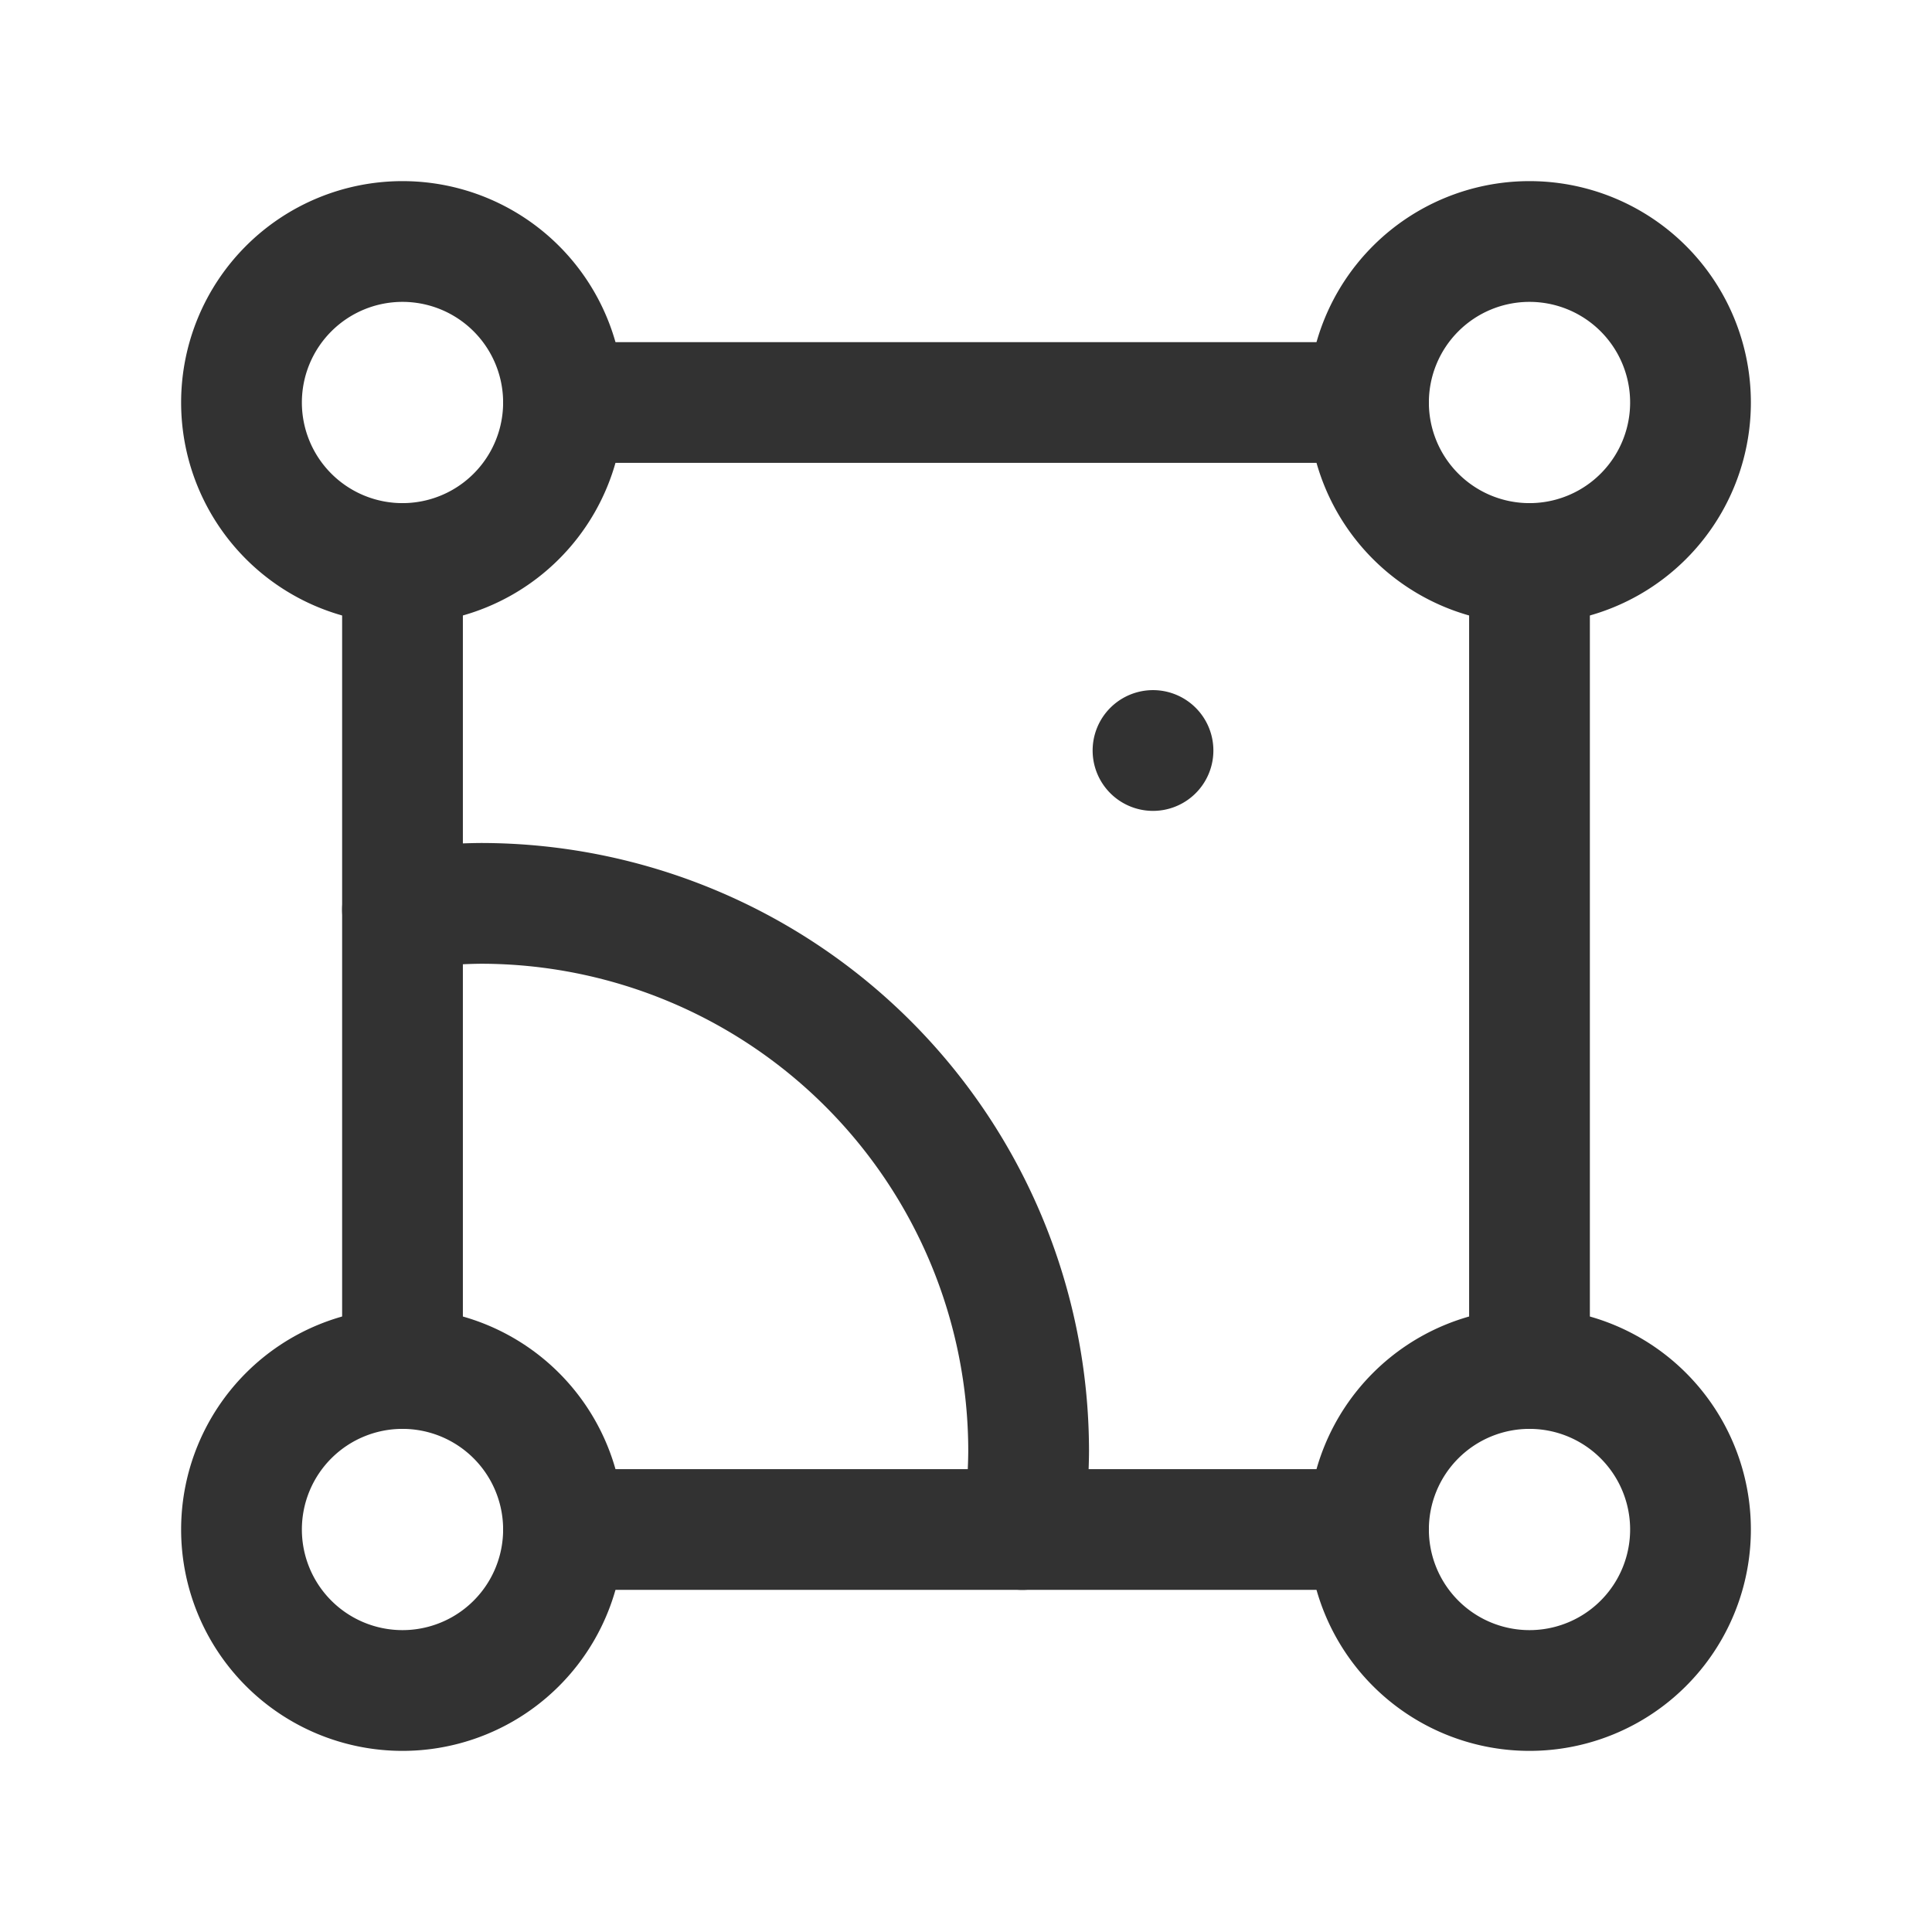 <svg id="Layer_3" data-name="Layer 3" xmlns="http://www.w3.org/2000/svg" viewBox="0 0 24 24"><path d="M7,19,17,19" fill="none" stroke="#323232" stroke-linecap="round" stroke-linejoin="round" stroke-width="1.5"/><path id="b-2" d="M19,17h0a2,2,0,0,1,2,2h0a2,2,0,0,1-2,2h0a2,2,0,0,1-2-2h0A2,2,0,0,1,19,17Z" fill="none" stroke="#323232" stroke-linecap="round" stroke-linejoin="round" stroke-width="1.5"/><path d="M17,5,7,5" fill="none" stroke="#323232" stroke-linecap="round" stroke-linejoin="round" stroke-width="1.5"/><path id="b-2-2" data-name="b-2" d="M17,5h0a2,2,0,0,1,2-2h0a2,2,0,0,1,2,2h0a2,2,0,0,1-2,2h0A2,2,0,0,1,17,5Z" fill="none" stroke="#323232" stroke-linecap="round" stroke-linejoin="round" stroke-width="1.5"/><path id="b-2-3" data-name="b-2" d="M5,7H5A2,2,0,0,1,3,5H3A2,2,0,0,1,5,3H5A2,2,0,0,1,7,5H7A2,2,0,0,1,5,7Z" fill="none" stroke="#323232" stroke-linecap="round" stroke-linejoin="round" stroke-width="1.5"/><path id="a" d="M5,21H5a2,2,0,0,1-2-2H3a2,2,0,0,1,2-2H5a2,2,0,0,1,2,2H7A2,2,0,0,1,5,21Z" fill="none" stroke="#323232" stroke-linecap="round" stroke-linejoin="round" stroke-width="1.5"/><path d="M5,7,5,17" fill="none" stroke="#323232" stroke-linecap="round" stroke-linejoin="round" stroke-width="1.5"/><path d="M19,17l0-10" fill="none" stroke="#323232" stroke-linecap="round" stroke-linejoin="round" stroke-width="1.5"/><path d="M14.323,9.323l0-0a.25.25,0,1,1-0.0 0" fill="none" stroke="#323232" stroke-linecap="round" stroke-linejoin="round" stroke-width="1.5"/><path d="M12.7,19a6.7,6.7,0,0,0,.078-.972h0a6.806,6.806,0,0,0-6.806-6.806A6.908,6.908,0,0,0,5,11.3" fill="none" stroke="#323232" stroke-linecap="round" stroke-linejoin="round" stroke-width="1.5"/><path d="M24,0V24H0V0Z" fill="none"/></svg>
